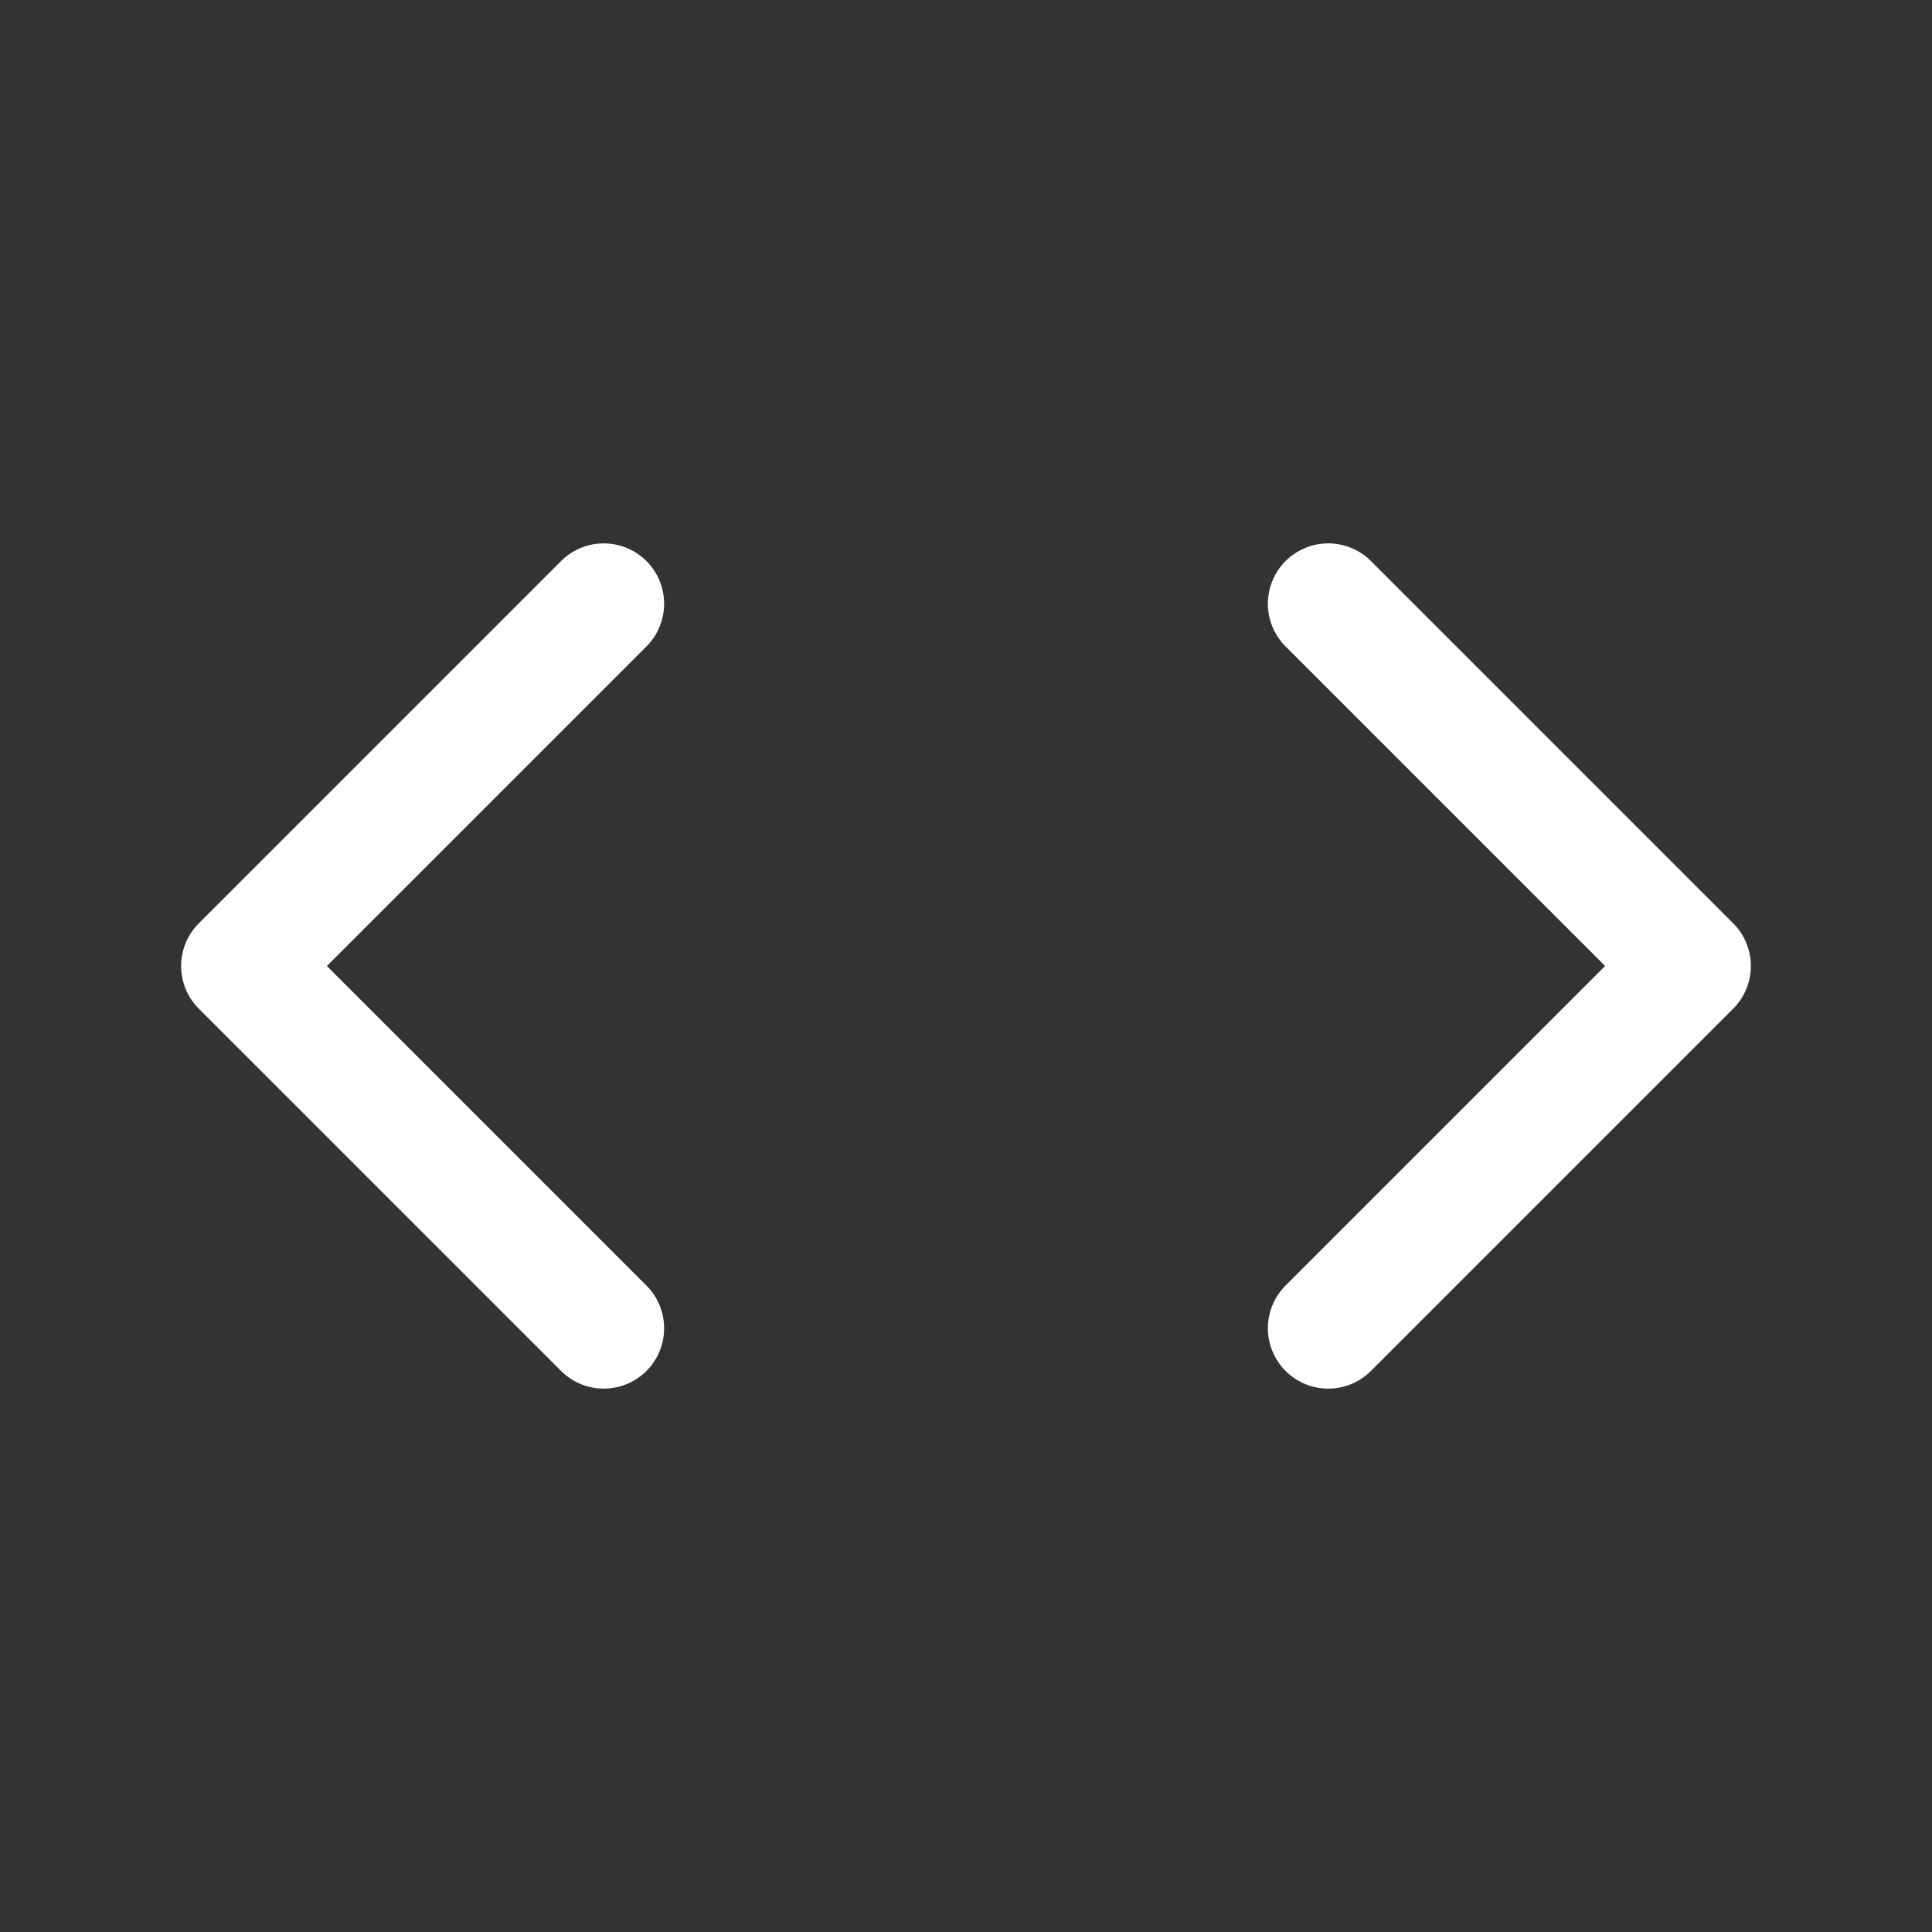 <svg width="24" height="24" viewBox="0 0 24 24" fill="none" xmlns="http://www.w3.org/2000/svg">
<rect x="0" y="0" width="24" height="24" fill="#333333" stroke="none"/>
<path d="M7.5 7.5L3 12L7.5 16.5" stroke="white" stroke-width="1.5" stroke-linecap="round" stroke-linejoin="round"/>
<path d="M16.5 7.5L21 12L16.5 16.5" stroke="white" stroke-width="1.5" stroke-linecap="round" stroke-linejoin="round"/>
</svg>
